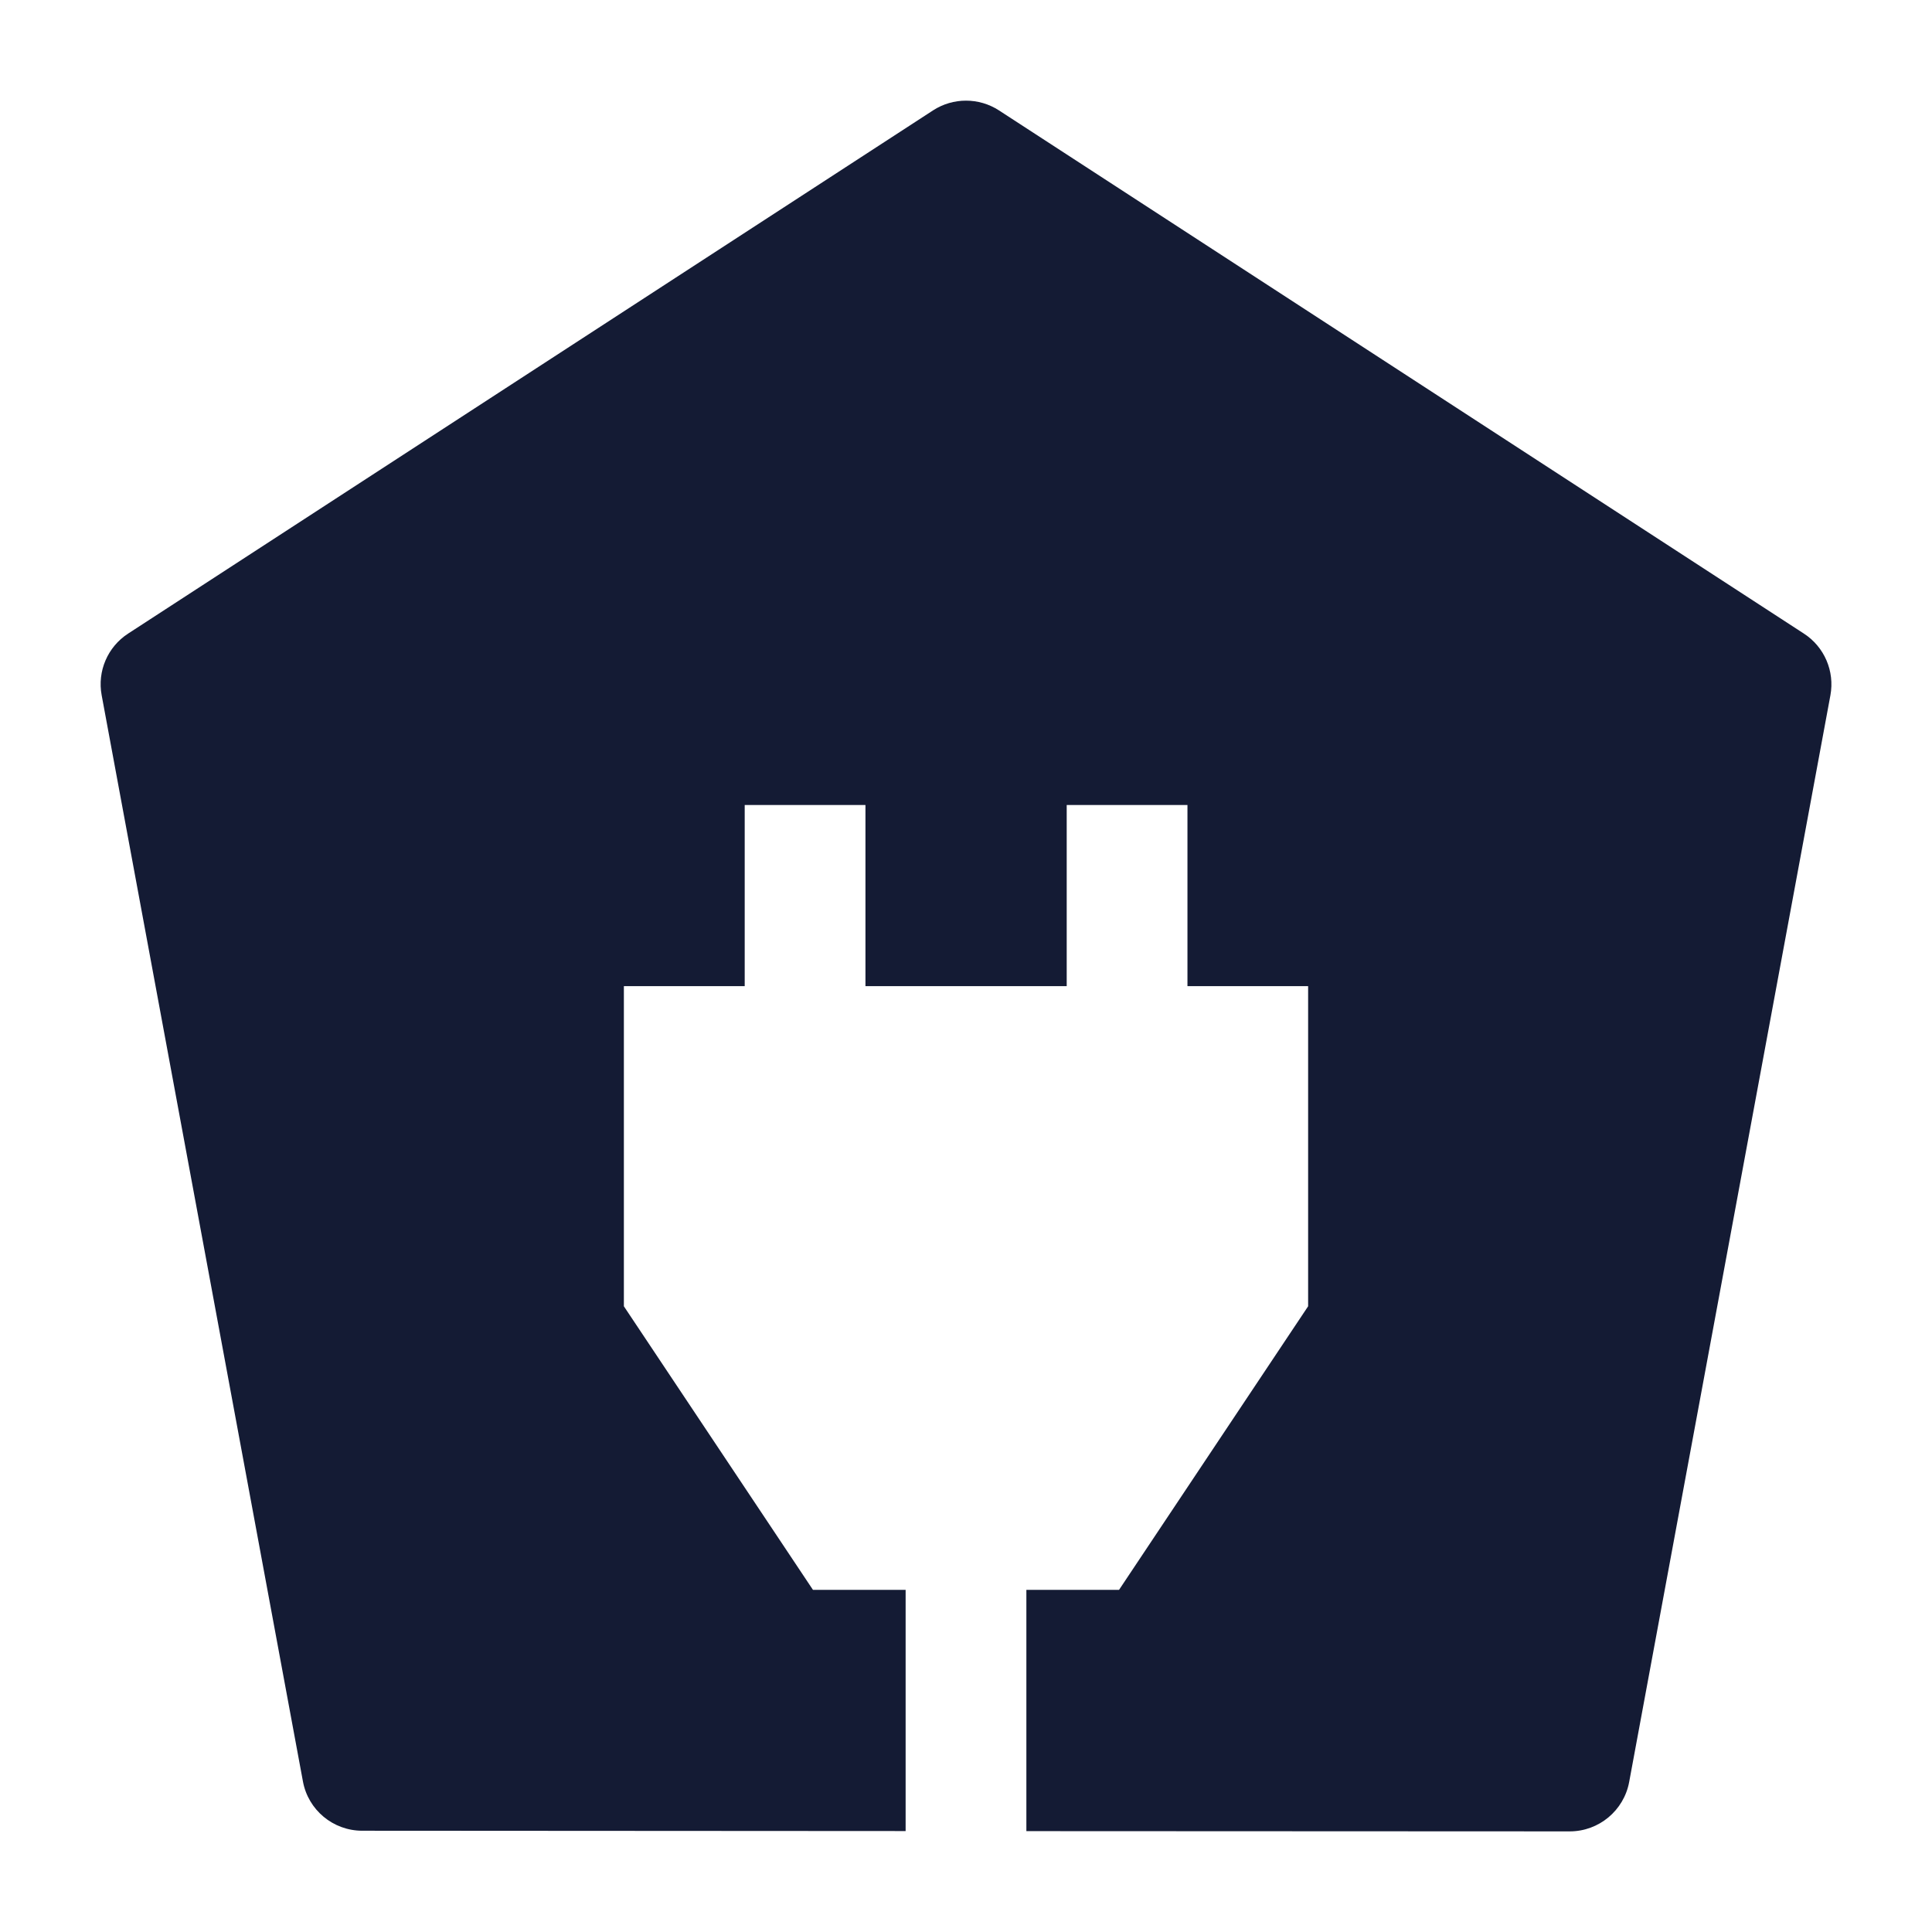 <svg width="24" height="24" viewBox="0 0 24 24" fill="none" xmlns="http://www.w3.org/2000/svg">
<path fill-rule="evenodd" clip-rule="evenodd" d="M12.409 1.371C12.16 1.21 11.84 1.21 11.591 1.371L1.591 7.871C1.337 8.036 1.207 8.338 1.263 8.637L3.763 22.129C3.828 22.484 4.138 22.742 4.5 22.742L11.25 22.746V19.75H10.099L7.75 16.227L7.75 12.25H9.251V10H10.751V12.25H13.251V10H14.751V12.25H16.25V16.227L13.901 19.75H12.75V22.747L19.5 22.75C19.861 22.75 20.172 22.492 20.238 22.137L22.738 8.637C22.793 8.338 22.663 8.036 22.409 7.871L12.409 1.371Z" fill="#141B34"/>
</svg>
